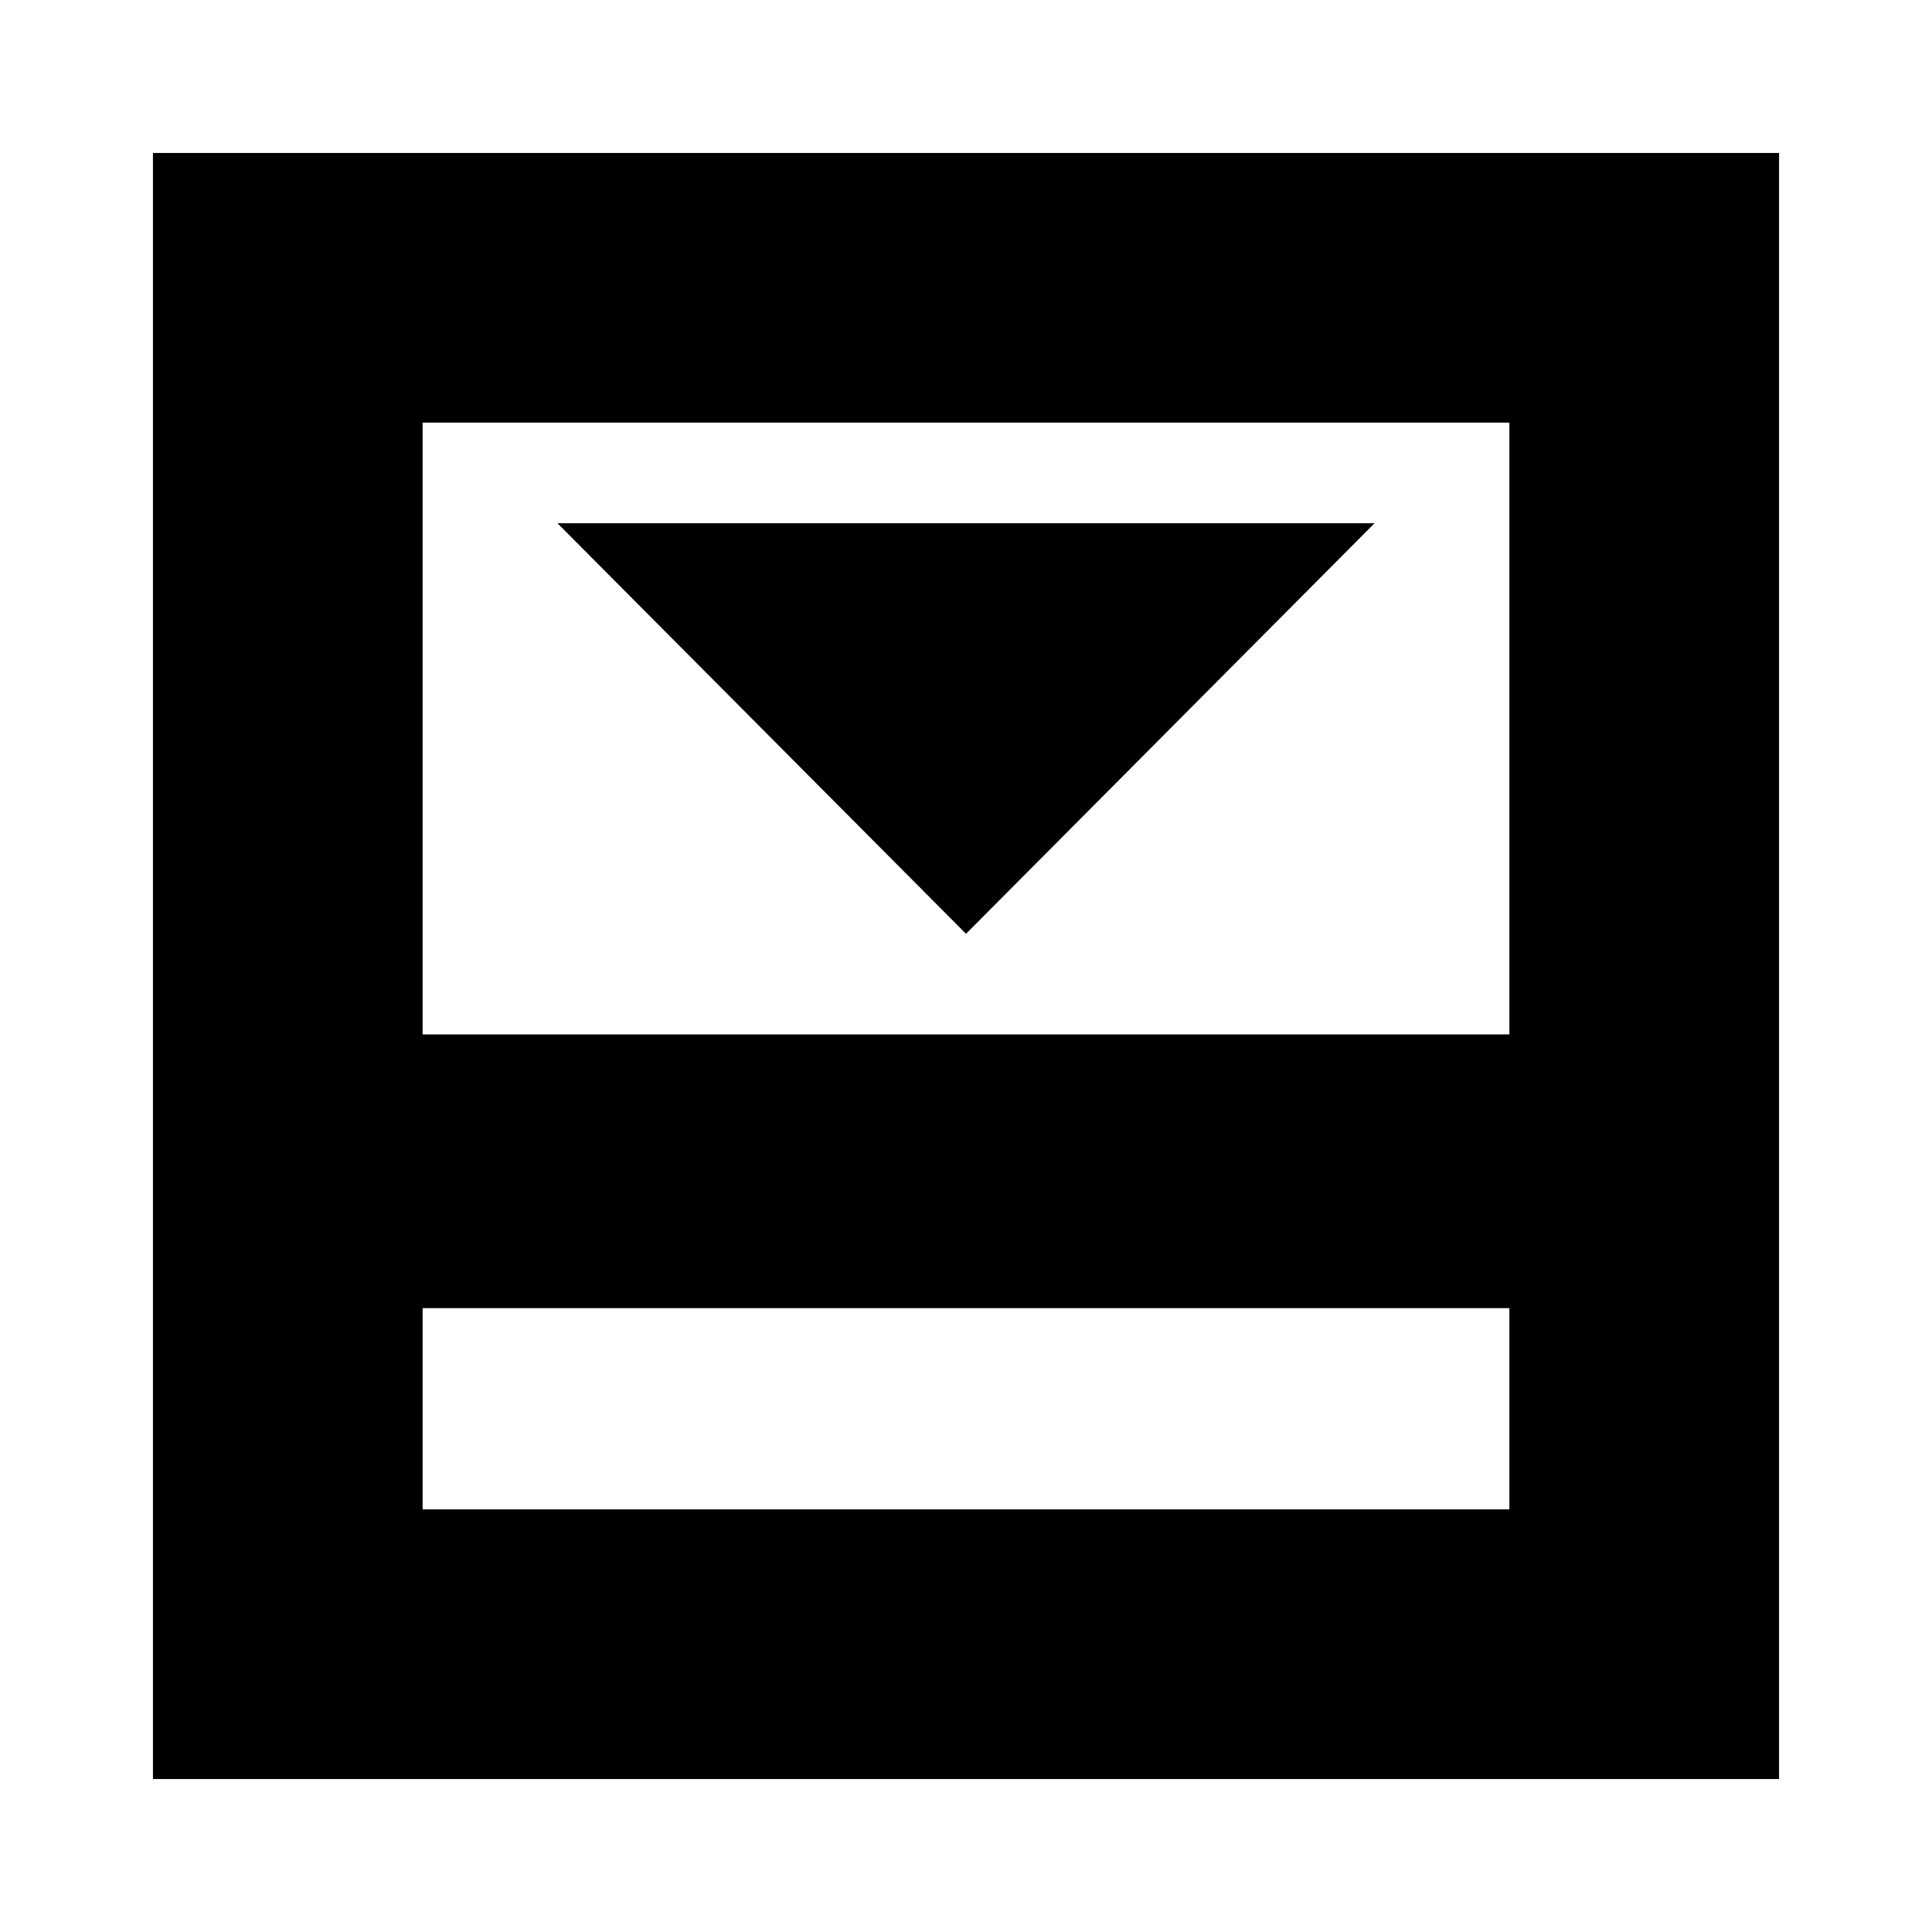 <svg xmlns="http://www.w3.org/2000/svg" height="24" viewBox="0 -960 960 960" width="24"><path d="m480-496 203-204H277l203 204ZM210-210h540v-100H210v100Zm0-236h540v-304H210v304Zm0 136v100-100ZM76-76v-808h808v808H76Z"/></svg>